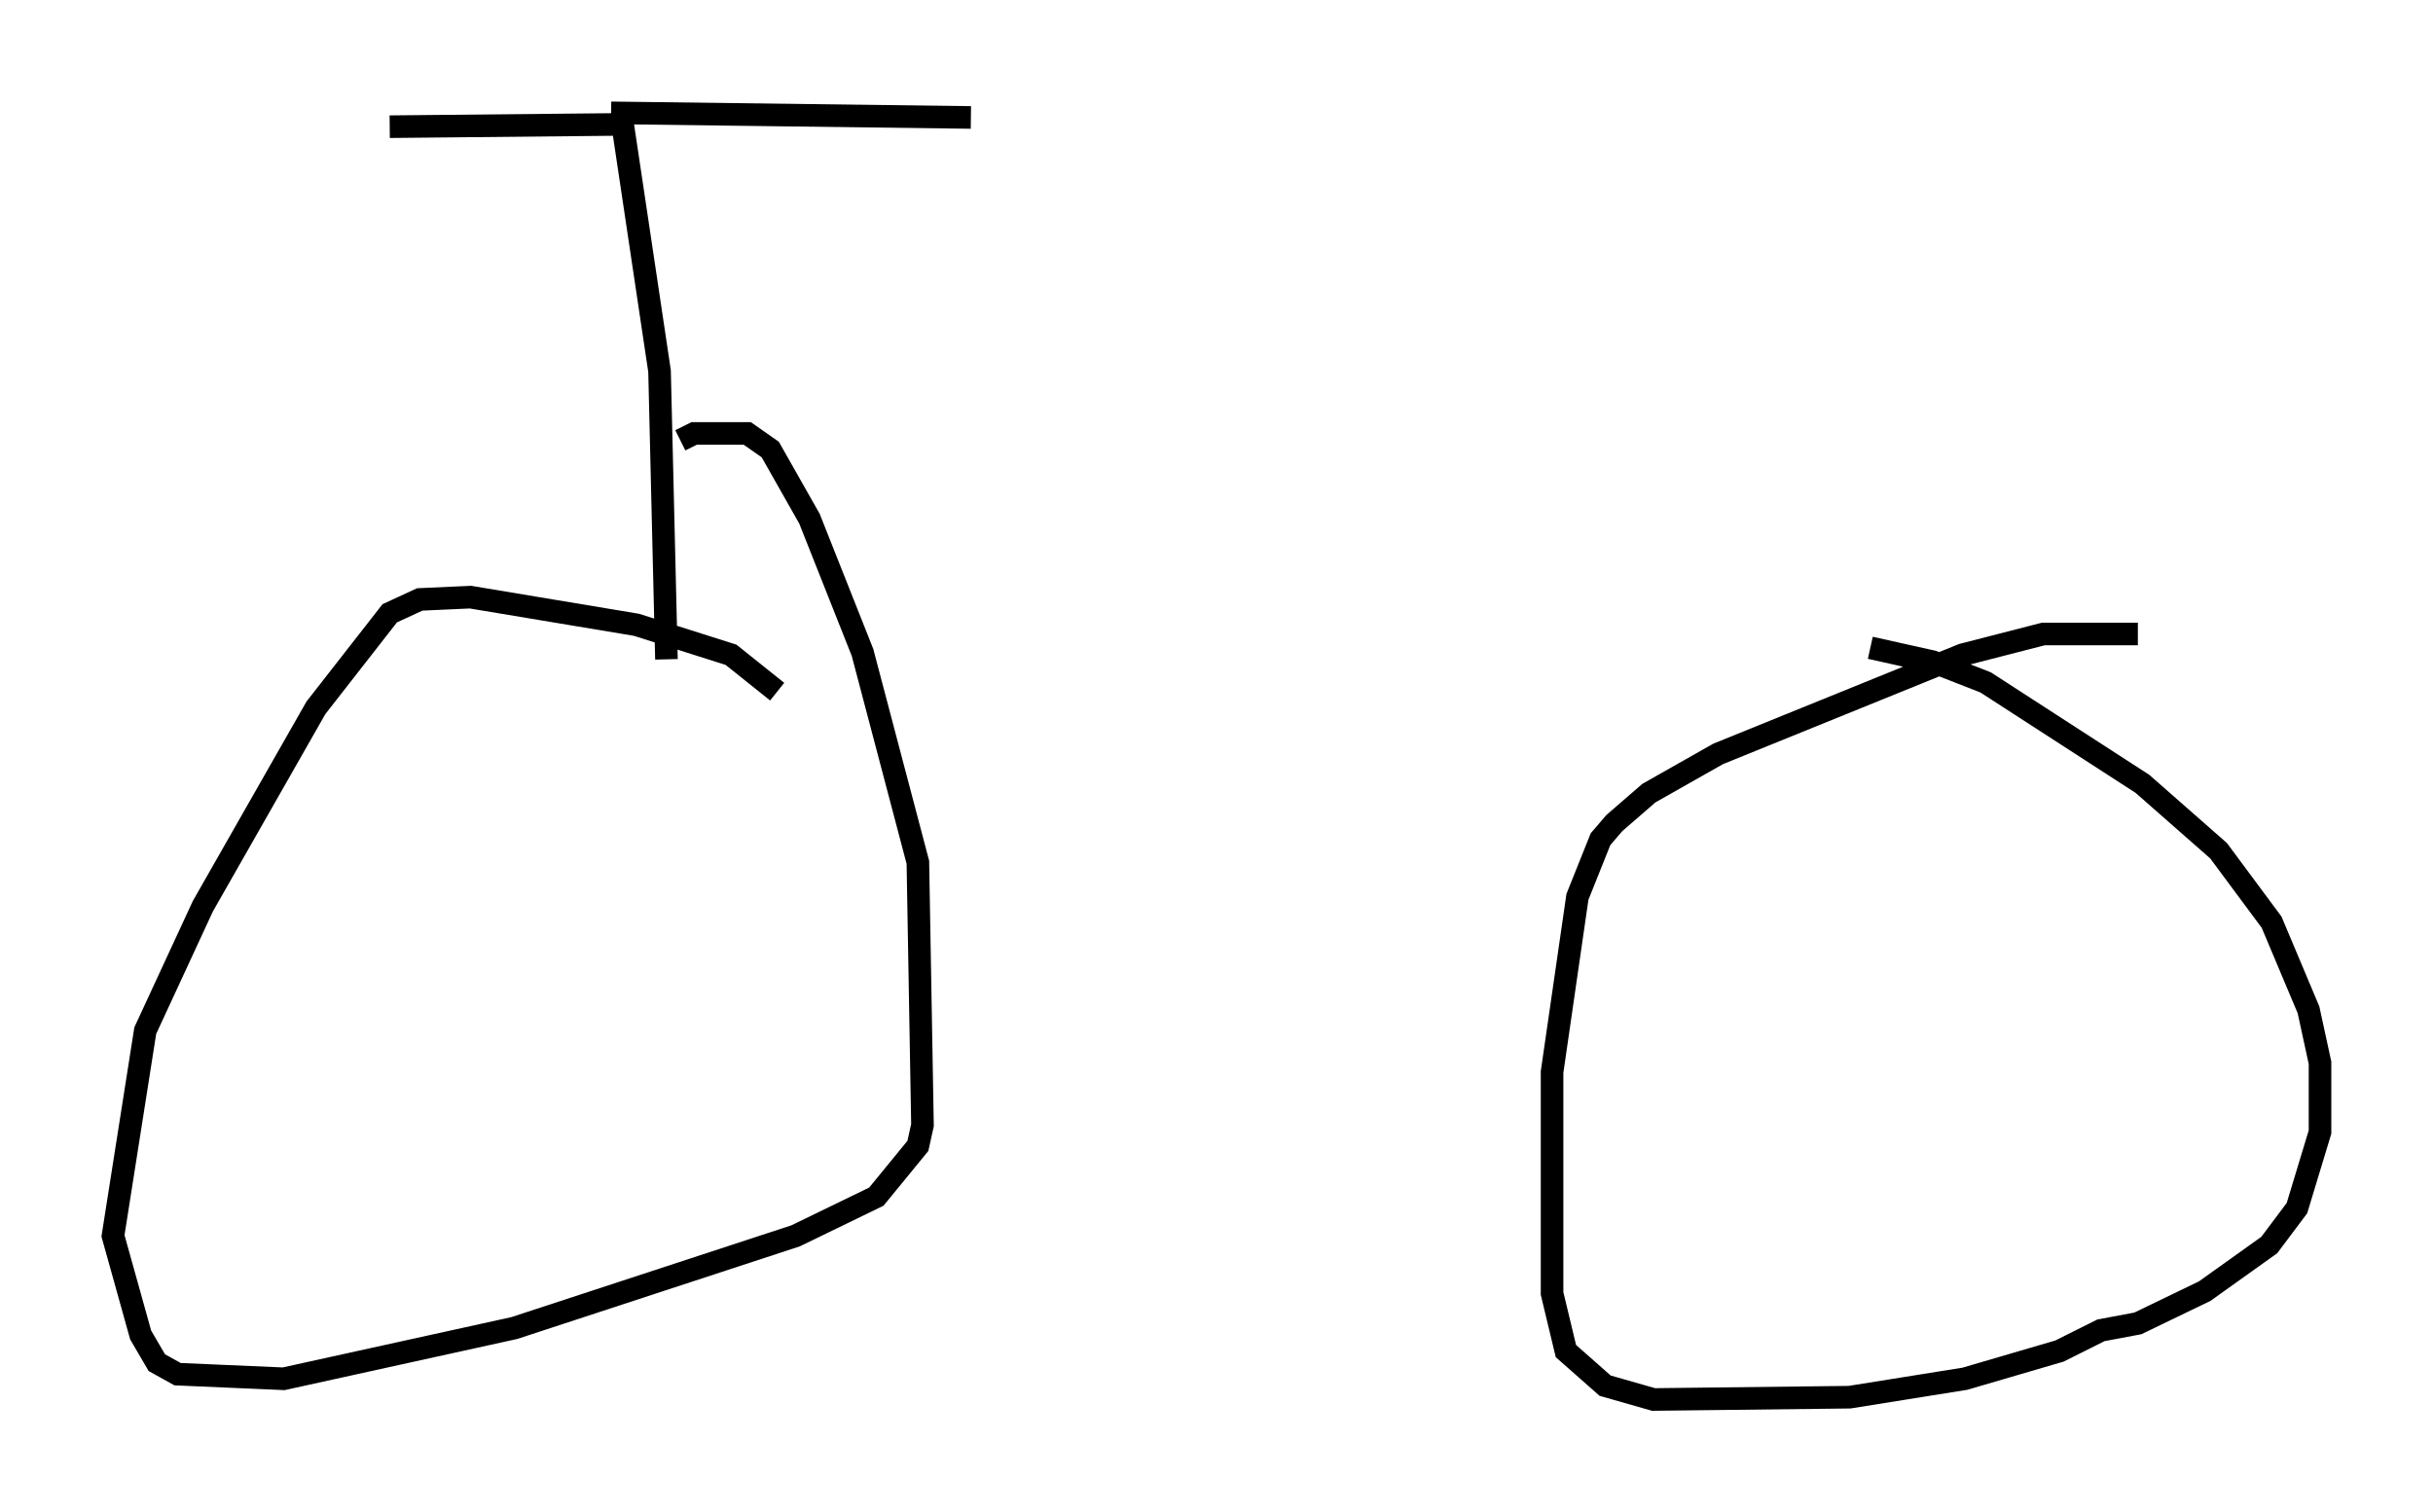 <?xml version="1.0" encoding="utf-8" ?>
<svg baseProfile="full" height="66.963" version="1.1" width="107.695" xmlns="http://www.w3.org/2000/svg" xmlns:ev="http://www.w3.org/2001/xml-events" xmlns:xlink="http://www.w3.org/1999/xlink"><defs /><rect fill="white" height="66.963" width="107.695" x="0" y="0" /><path d="M34.809, 31.338 m-0.408, -0.715 l-2.042, -1.633 -4.185, -1.327 l-7.35, -1.225 -2.246, 0.102 l-1.327, 0.613 -3.267, 4.185 l-5.002, 8.779 -2.552, 5.513 l-1.429, 9.086 1.225, 4.39 l0.715, 1.225 0.919, 0.51 l4.696, 0.204 10.208, -2.246 l12.454, -4.083 3.573, -1.735 l1.838, -2.246 0.204, -0.919 l-0.204, -11.638 -2.45, -9.29 l-2.348, -5.921 -1.735, -3.063 l-1.021, -0.715 -2.348, 0.0 l-0.613, 0.306 m64.517, 8.575 l-4.185, 0.0 -3.573, 0.919 l-10.821, 4.39 -3.063, 1.735 l-1.531, 1.327 -0.613, 0.715 l-1.021, 2.552 -1.123, 7.758 l0.0, 9.8 0.613, 2.552 l1.735, 1.531 2.144, 0.613 l8.677, -0.102 5.104, -0.817 l4.185, -1.225 1.838, -0.919 l1.633, -0.306 2.96, -1.429 l2.858, -2.042 1.225, -1.633 l1.021, -3.369 0.0, -3.063 l-0.51, -2.348 -1.633, -3.879 l-2.348, -3.165 -3.369, -2.96 l-6.942, -4.492 -2.348, -0.919 l-2.756, -0.613 m-53.288, 0.51 l-0.306, -12.761 -1.633, -10.923 m0.0, 0.0 l-10.311, 0.102 m9.8, -0.613 l15.925, 0.204 " fill="none" stroke="black" stroke-width="1" /></svg>